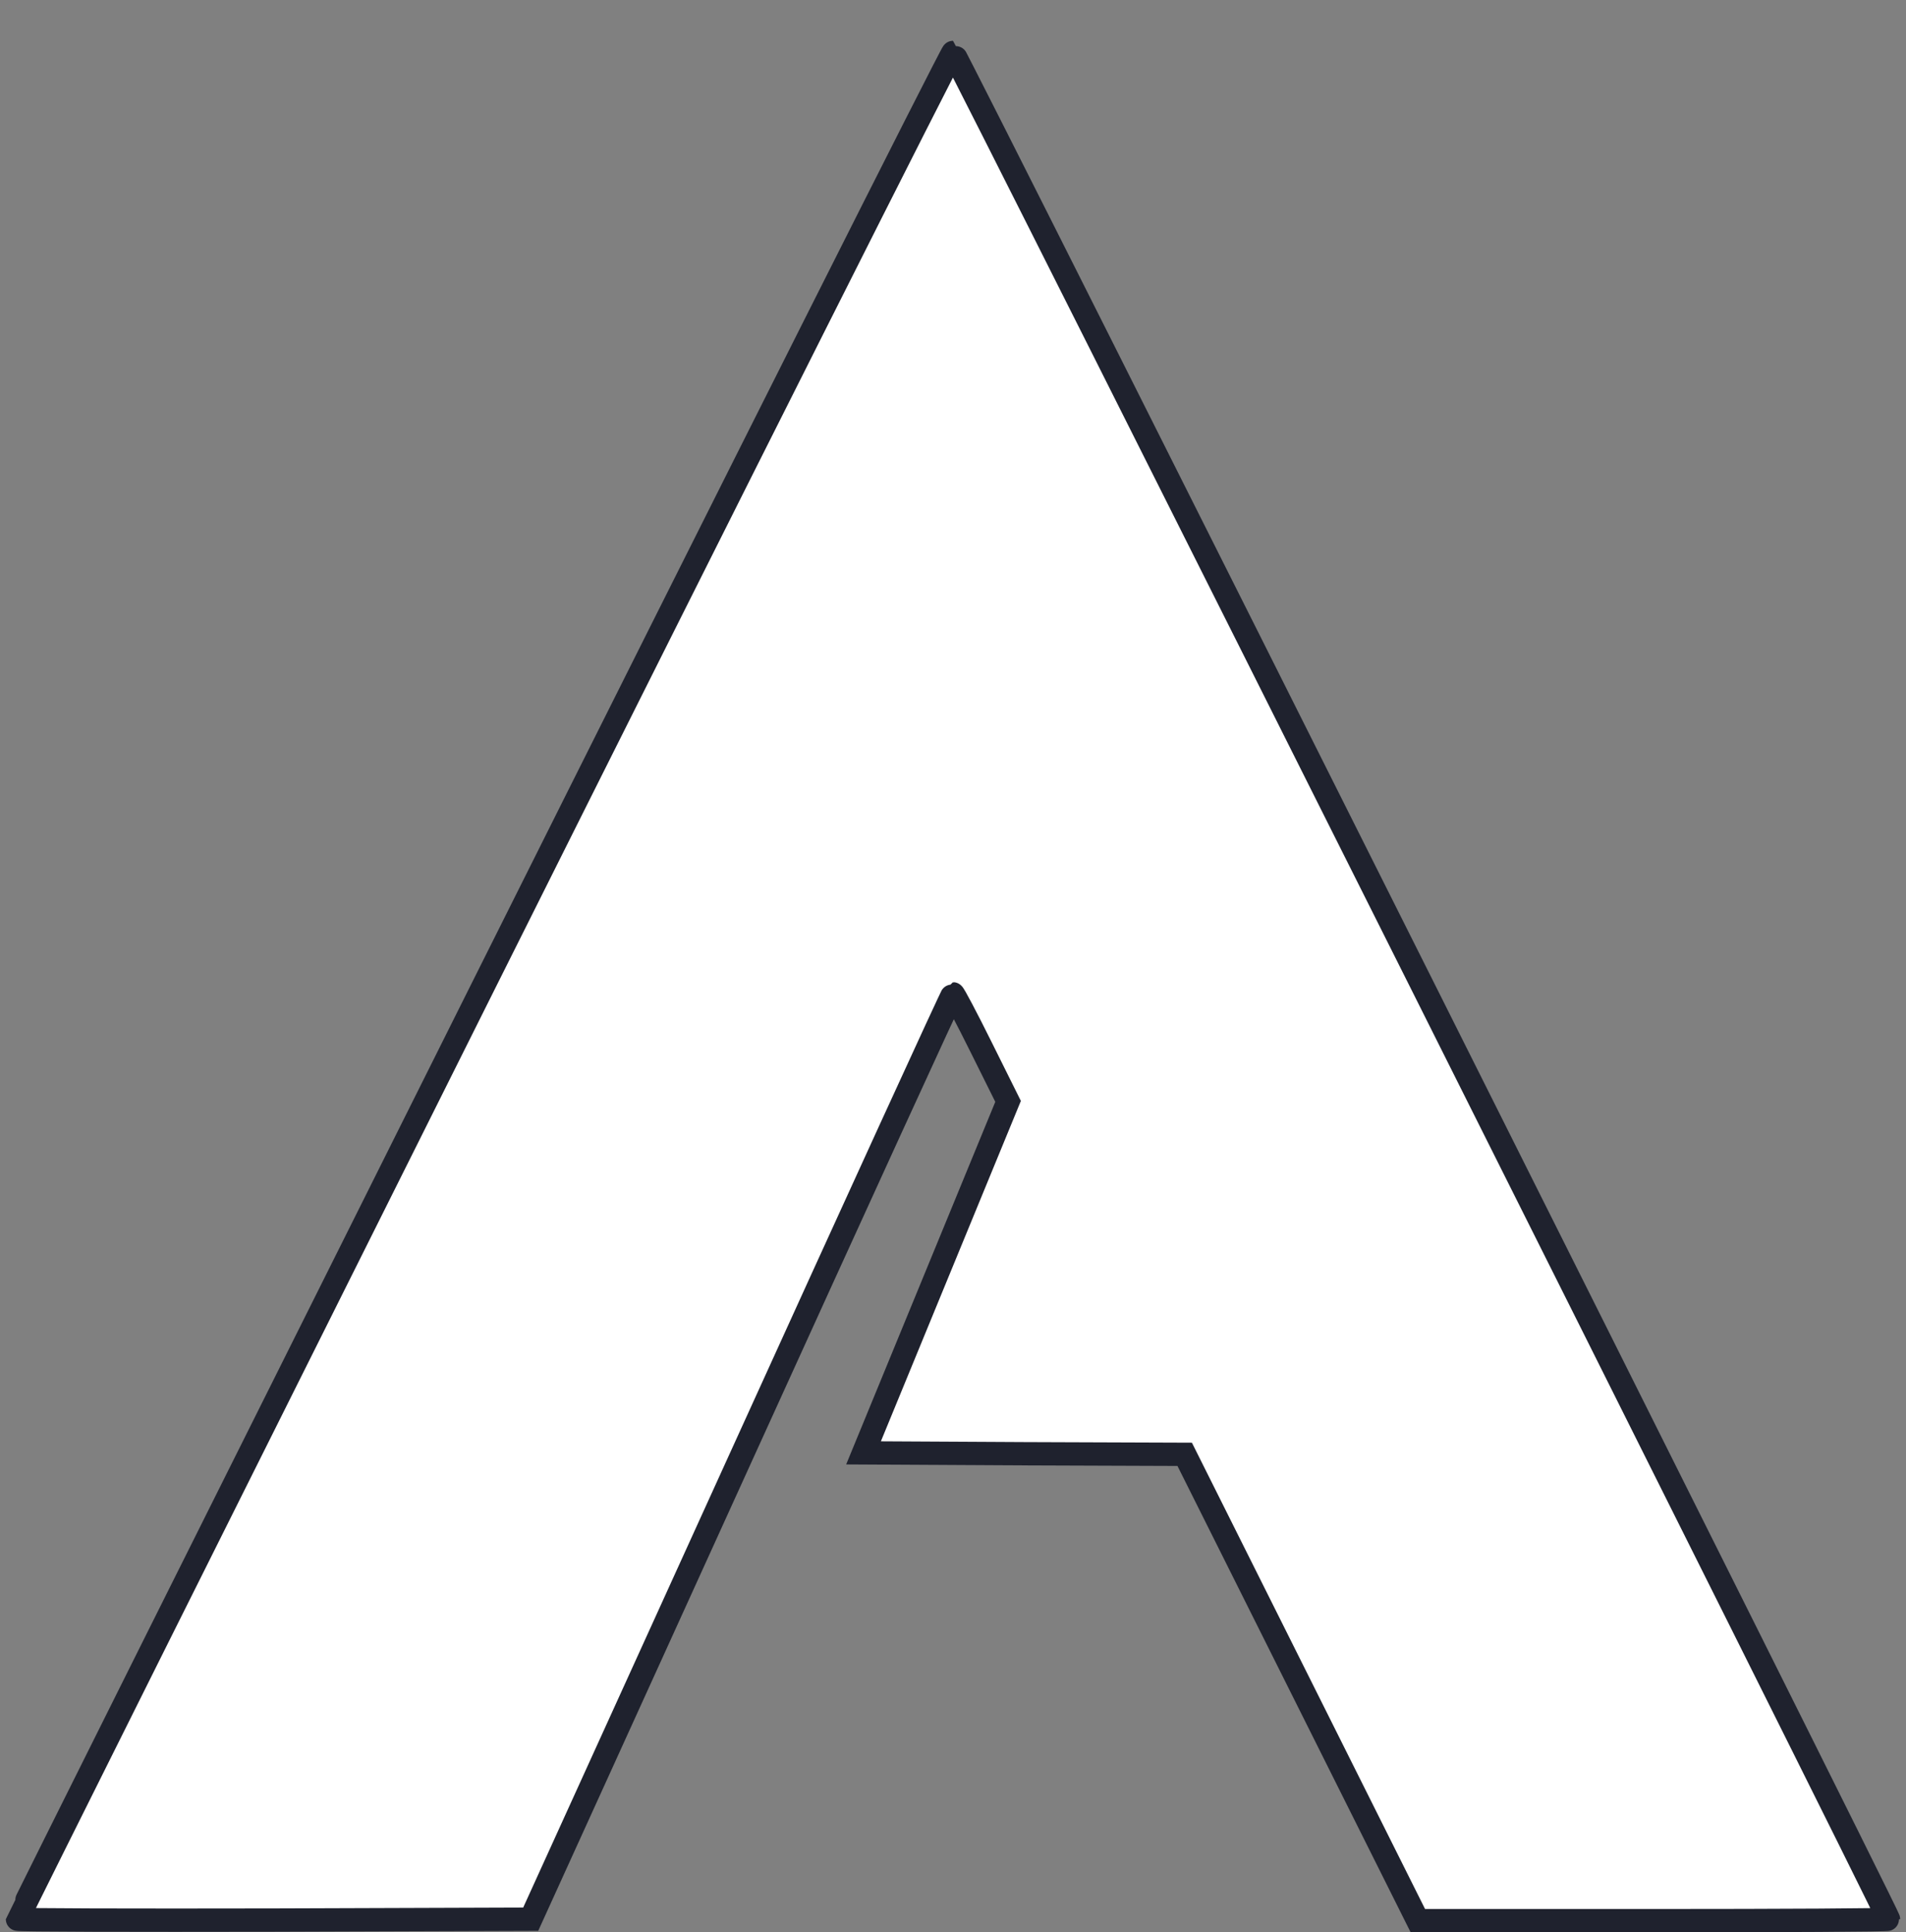 <?xml version="1.0" encoding="UTF-8"?>
<svg width="654px" height="663px" viewBox="0 0 654 663" version="1.1" xmlns="http://www.w3.org/2000/svg" xmlns:xlink="http://www.w3.org/1999/xlink">
    <rect x="0" y="0" width="654" height="663" fill="#808080" stroke="none"/>
    <title>transparent-icon</title>
    <g id="Page-1" stroke="none" stroke-width="1" fill="none" fill-rule="evenodd" fill-opacity="1">
        <g id="transparent-icon" transform="translate(6, 18)" fill="#FFFFFF" fill-rule="nonzero" stroke="#1F222E" stroke-width="8">
            <g id="Group" transform="translate(321, 320.5) scale(-1, 1) rotate(-180) translate(-321, -320.5) ">
                <path d="M160,321 C72,145 0,0.8 0,0.5 C0,0.2 39.6,0.1 88.1,0.2 L176.1,0.5 L248.3,159.2 C288,246.5 320.7,318 321,318 C321.3,318 325.7,309.7 330.7,299.6 L339.9,281.1 L315.1,220.8 L290.3,160.5 L345.4,160.2 L400.5,160 L440.5,80 L480.5,0 L561.2,0 C605.7,0 642,0.2 642,0.5 C642,2.1 321.8,641 321,641 C320.5,641 248,497 160,321 Z" id="Path"></path>
            </g>
        </g>
    </g>
</svg>